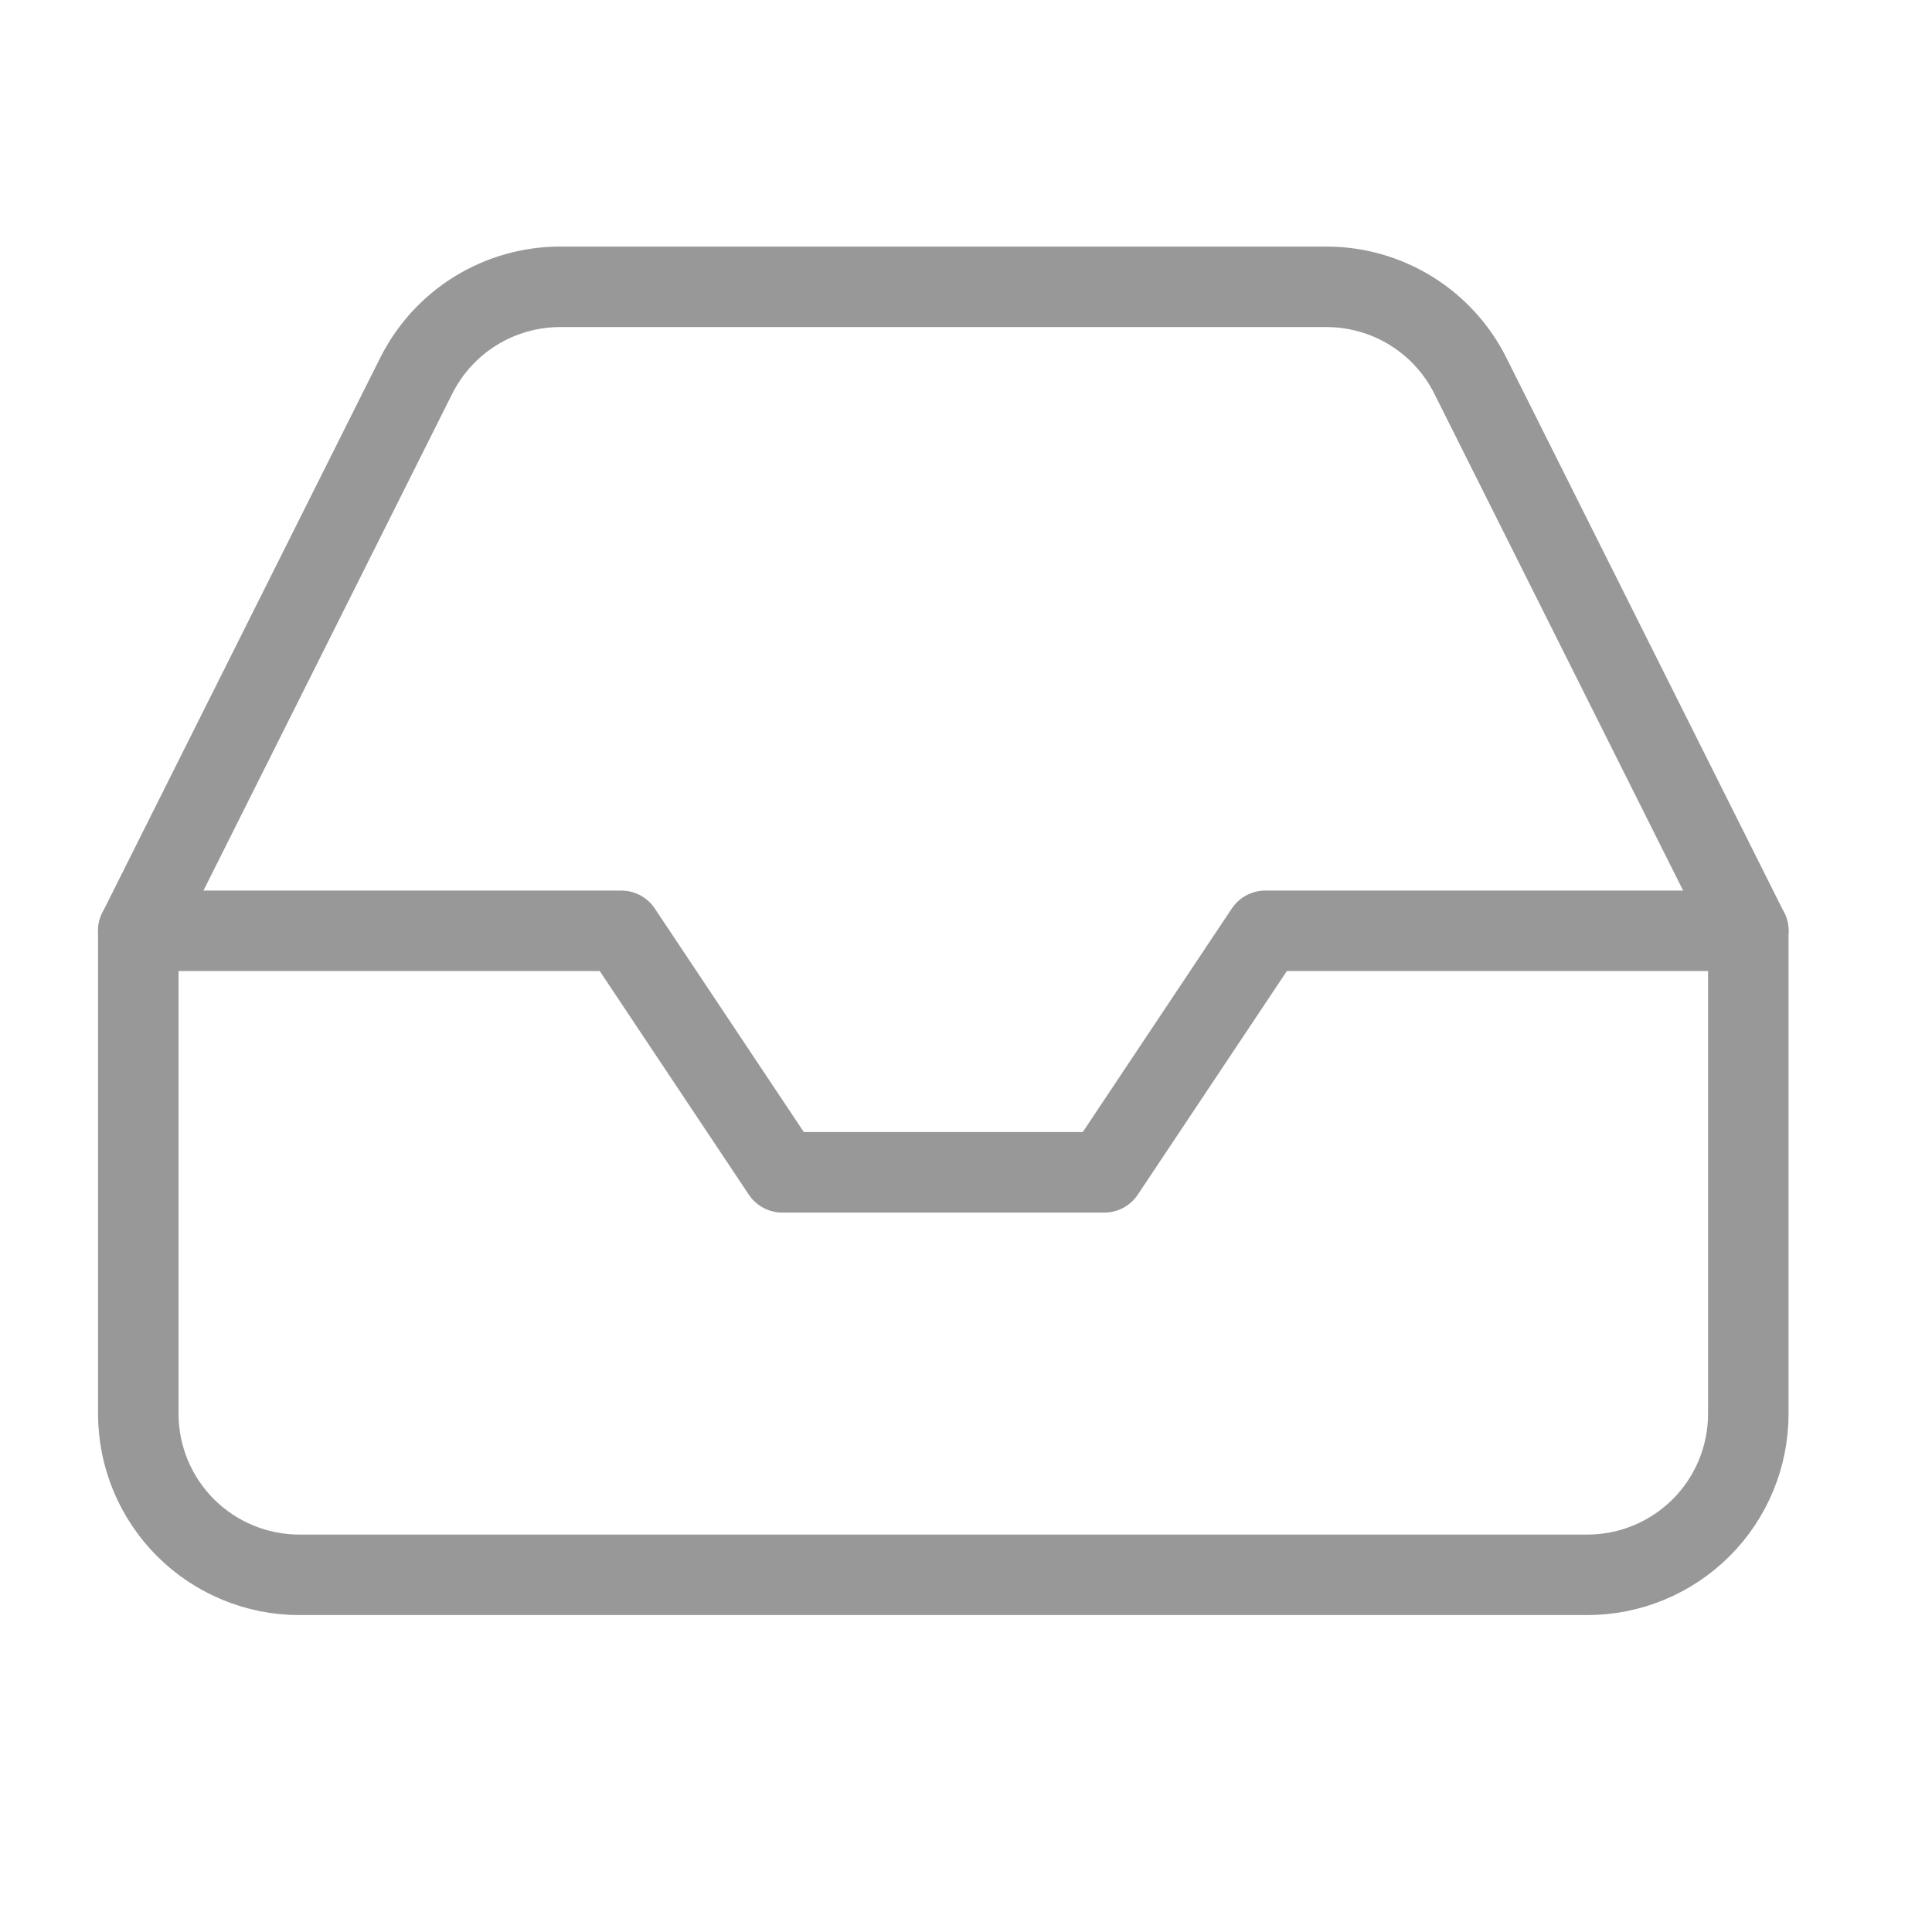 <svg width="24" height="24" viewBox="0 0 24 24" fill="none" xmlns="http://www.w3.org/2000/svg">
<path d="M21.718 11.563H15.718L13.718 14.563H9.718L7.718 11.563H1.718" stroke="#989898" stroke-linecap="round" stroke-linejoin="round"/>
<path d="M5.168 4.673L1.718 11.563V17.563C1.718 18.093 1.929 18.602 2.304 18.977C2.679 19.352 3.188 19.563 3.718 19.563H19.718C20.249 19.563 20.757 19.352 21.133 18.977C21.508 18.602 21.718 18.093 21.718 17.563V11.563L18.268 4.673C18.103 4.34 17.847 4.059 17.531 3.863C17.215 3.667 16.85 3.563 16.478 3.563H6.958C6.586 3.563 6.222 3.667 5.905 3.863C5.589 4.059 5.334 4.34 5.168 4.673V4.673Z" stroke="#989898" stroke-linecap="round" stroke-linejoin="round"/>
</svg>
